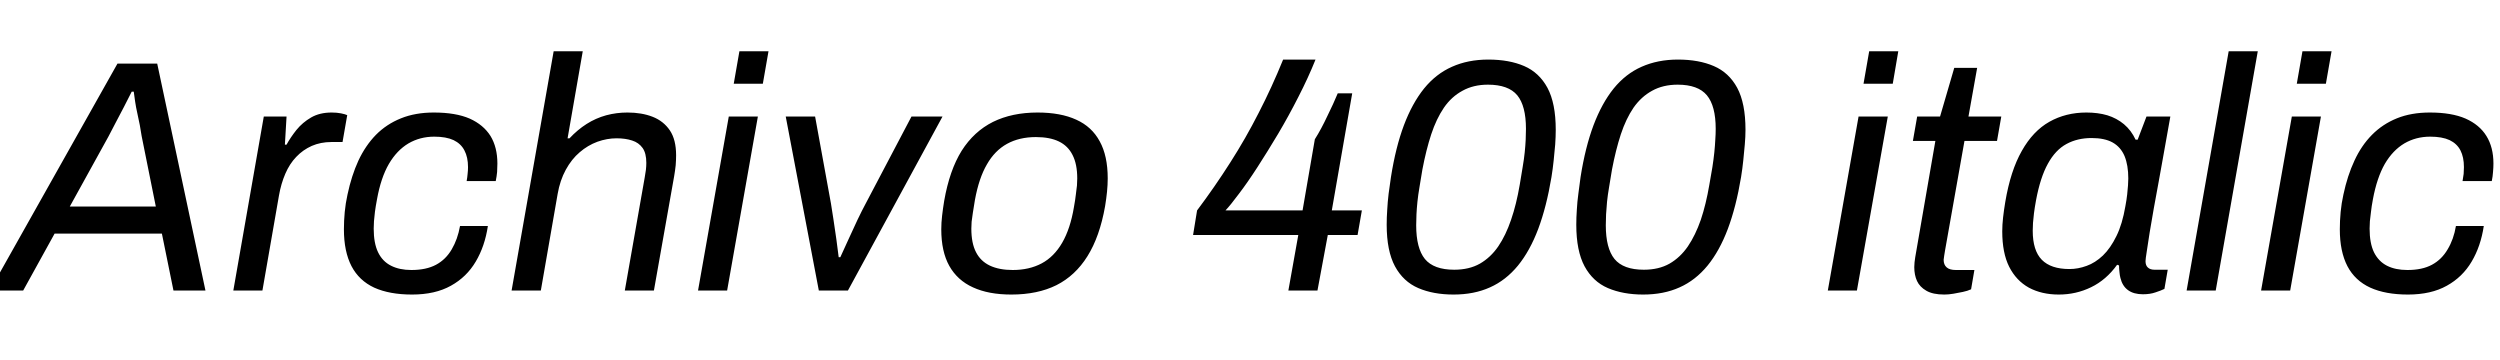 <svg xmlns="http://www.w3.org/2000/svg" xmlns:xlink="http://www.w3.org/1999/xlink" width="181.296" height="26.112"><path fill="black" d="M1.68 21.07L-0.74 21.07L8.52 4.61L11.40 4.61L14.90 21.07L12.58 21.07L11.74 16.94L3.96 16.94L1.68 21.07ZM7.87 9.89L5.06 14.98L11.30 14.98L10.27 9.86Q10.22 9.50 10.14 9.08Q10.06 8.66 9.96 8.22Q9.86 7.78 9.80 7.37Q9.74 6.96 9.70 6.65L9.70 6.65L9.55 6.65Q9.31 7.13 8.99 7.75Q8.66 8.38 8.36 8.95Q8.06 9.53 7.87 9.89L7.87 9.89ZM19.03 21.07L16.92 21.07L19.13 8.45L20.78 8.45L20.66 10.49L20.78 10.49Q21.07 9.96 21.50 9.42Q21.94 8.88 22.56 8.52Q23.18 8.16 24.05 8.16L24.05 8.16Q24.43 8.16 24.73 8.22Q25.03 8.28 25.18 8.35L25.18 8.35L24.84 10.30L24.02 10.30Q23.26 10.30 22.61 10.58Q21.96 10.87 21.48 11.38Q21 11.88 20.69 12.60Q20.38 13.32 20.23 14.18L20.23 14.18L19.03 21.07ZM29.88 21.36L29.88 21.36Q28.25 21.36 27.14 20.86Q26.04 20.35 25.49 19.30Q24.94 18.24 24.94 16.63L24.94 16.63Q24.94 16.01 25.00 15.37Q25.06 14.74 25.20 14.11L25.20 14.11Q25.49 12.74 25.99 11.65Q26.50 10.56 27.26 9.78Q28.03 9.00 29.08 8.58Q30.12 8.16 31.46 8.16L31.46 8.16Q33.05 8.16 34.06 8.60Q35.06 9.05 35.57 9.86Q36.07 10.68 36.07 11.86L36.07 11.86Q36.07 12.14 36.05 12.47Q36.02 12.79 35.95 13.13L35.95 13.13L33.84 13.13Q33.89 12.86 33.91 12.61Q33.94 12.36 33.94 12.12L33.94 12.12Q33.94 11.40 33.68 10.91Q33.43 10.42 32.89 10.16Q32.35 9.91 31.49 9.91L31.49 9.91Q30.46 9.91 29.62 10.40Q28.78 10.90 28.20 11.89Q27.62 12.89 27.34 14.45L27.34 14.45Q27.24 14.98 27.19 15.36Q27.14 15.74 27.12 16.04Q27.10 16.34 27.10 16.58L27.10 16.58Q27.10 17.64 27.42 18.30Q27.74 18.96 28.36 19.27Q28.97 19.58 29.83 19.58L29.83 19.58Q30.91 19.58 31.62 19.20Q32.33 18.82 32.76 18.08Q33.19 17.35 33.36 16.39L33.36 16.39L35.38 16.39Q35.16 17.86 34.50 18.97Q33.84 20.09 32.70 20.72Q31.56 21.36 29.88 21.36ZM39.22 21.07L37.10 21.07L40.15 3.72L42.26 3.72L41.16 10.03L41.30 10.03Q41.88 9.41 42.54 8.99Q43.20 8.57 43.96 8.36Q44.71 8.16 45.50 8.16L45.50 8.16Q46.54 8.16 47.33 8.47Q48.12 8.78 48.58 9.46Q49.03 10.13 49.03 11.26L49.03 11.26Q49.03 11.59 49.00 11.98Q48.96 12.36 48.89 12.77L48.89 12.77L47.42 21.07L45.31 21.07L46.75 12.89Q46.80 12.60 46.84 12.32Q46.87 12.05 46.87 11.81L46.87 11.81Q46.87 11.11 46.60 10.73Q46.32 10.34 45.84 10.19Q45.36 10.03 44.71 10.03L44.71 10.03Q44.02 10.03 43.32 10.28Q42.62 10.54 42.04 11.04Q41.45 11.54 41.03 12.31Q40.61 13.08 40.44 14.06L40.44 14.06L39.22 21.07ZM55.32 6.07L53.21 6.07L53.62 3.72L55.73 3.72L55.32 6.07ZM52.73 21.07L50.62 21.07L52.85 8.45L54.96 8.45L52.73 21.07ZM61.49 21.07L59.38 21.07L56.98 8.45L59.11 8.45L60.26 14.76Q60.34 15.22 60.44 15.91Q60.55 16.61 60.65 17.34Q60.74 18.07 60.82 18.65L60.82 18.65L60.94 18.65Q61.20 18.10 61.52 17.38Q61.85 16.66 62.18 15.95Q62.52 15.24 62.78 14.76L62.78 14.76L66.10 8.45L68.35 8.45L61.49 21.07ZM73.34 21.36L73.34 21.36Q71.69 21.36 70.56 20.84Q69.43 20.33 68.84 19.28Q68.26 18.24 68.26 16.63L68.26 16.63Q68.26 16.15 68.32 15.64Q68.38 15.12 68.47 14.57L68.47 14.57Q68.86 12.34 69.74 10.93Q70.63 9.53 72.01 8.84Q73.39 8.16 75.24 8.16L75.24 8.16Q76.92 8.16 78.05 8.68Q79.18 9.19 79.75 10.25Q80.33 11.30 80.33 12.94L80.33 12.94Q80.33 13.39 80.28 13.90Q80.23 14.40 80.14 14.95L80.14 14.95Q79.75 17.16 78.86 18.58Q77.98 19.99 76.61 20.68Q75.24 21.36 73.34 21.36ZM73.44 19.58L73.44 19.58Q74.64 19.58 75.54 19.10Q76.44 18.62 77.03 17.60Q77.62 16.58 77.88 15.02L77.88 15.02Q77.98 14.47 78.02 14.10Q78.07 13.73 78.10 13.45Q78.12 13.18 78.12 12.94L78.12 12.94Q78.12 11.90 77.78 11.24Q77.45 10.58 76.79 10.26Q76.13 9.94 75.12 9.94L75.12 9.94Q73.92 9.94 73.03 10.43Q72.14 10.92 71.57 11.92Q70.99 12.91 70.70 14.50L70.70 14.50Q70.61 15.05 70.55 15.43Q70.49 15.82 70.46 16.08Q70.44 16.34 70.44 16.58L70.44 16.58Q70.44 17.64 70.78 18.29Q71.11 18.94 71.78 19.26Q72.46 19.58 73.44 19.58ZM95.54 21.07L93.43 21.07L94.15 17.04L86.52 17.04L86.81 15.26Q88.10 13.54 89.22 11.78Q90.34 10.03 91.28 8.18Q92.23 6.34 93.05 4.32L93.05 4.32L95.40 4.32Q94.87 5.64 94.16 7.02Q93.46 8.40 92.69 9.70Q91.92 10.99 91.19 12.12Q90.46 13.25 89.84 14.06Q89.23 14.88 88.87 15.26L88.87 15.26L94.46 15.26L95.35 10.10Q95.59 9.72 95.82 9.29Q96.05 8.86 96.26 8.41Q96.48 7.97 96.67 7.55Q96.86 7.13 97.01 6.77L97.01 6.77L98.06 6.77L96.58 15.26L98.76 15.26L98.45 17.04L96.29 17.04L95.54 21.07ZM105.41 21.36L105.41 21.36Q103.94 21.36 102.85 20.89Q101.76 20.42 101.16 19.31Q100.56 18.19 100.56 16.30L100.56 16.30Q100.56 15.77 100.60 15.20Q100.63 14.64 100.70 14.05Q100.78 13.46 100.87 12.84L100.87 12.84Q101.21 10.68 101.81 9.08Q102.41 7.49 103.27 6.42Q104.14 5.35 105.30 4.84Q106.46 4.32 107.93 4.32L107.93 4.32Q109.44 4.32 110.53 4.79Q111.62 5.26 112.22 6.37Q112.82 7.49 112.82 9.41L112.82 9.41Q112.82 9.91 112.78 10.48Q112.73 11.04 112.67 11.63Q112.61 12.22 112.51 12.84L112.51 12.84Q112.15 15 111.55 16.60Q110.95 18.19 110.08 19.26Q109.20 20.33 108.05 20.84Q106.90 21.36 105.41 21.36ZM105.46 19.56L105.46 19.56Q106.54 19.56 107.32 19.12Q108.10 18.67 108.65 17.87Q109.20 17.06 109.58 15.94Q109.97 14.81 110.21 13.39L110.21 13.39Q110.33 12.70 110.42 12.12Q110.52 11.54 110.57 11.05Q110.62 10.56 110.64 10.14Q110.66 9.72 110.66 9.34L110.66 9.34Q110.66 7.68 110.03 6.91Q109.39 6.14 107.90 6.14L107.90 6.14Q106.85 6.14 106.06 6.58Q105.26 7.01 104.71 7.81Q104.16 8.62 103.79 9.74Q103.42 10.87 103.15 12.29L103.15 12.29Q103.03 12.98 102.94 13.56Q102.84 14.14 102.79 14.63Q102.74 15.12 102.72 15.54Q102.70 15.96 102.70 16.34L102.70 16.34Q102.70 18 103.33 18.78Q103.97 19.56 105.46 19.56ZM119.16 21.36L119.16 21.36Q117.70 21.36 116.60 20.89Q115.51 20.42 114.91 19.31Q114.31 18.19 114.31 16.30L114.31 16.30Q114.31 15.77 114.35 15.20Q114.38 14.64 114.46 14.05Q114.53 13.46 114.62 12.84L114.62 12.84Q114.96 10.68 115.56 9.08Q116.16 7.49 117.02 6.42Q117.89 5.35 119.05 4.84Q120.22 4.32 121.68 4.32L121.68 4.32Q123.19 4.32 124.28 4.79Q125.38 5.26 125.98 6.37Q126.58 7.49 126.58 9.41L126.58 9.41Q126.58 9.91 126.53 10.48Q126.48 11.04 126.42 11.63Q126.36 12.22 126.26 12.84L126.26 12.84Q125.90 15 125.30 16.60Q124.70 18.19 123.83 19.26Q122.95 20.33 121.80 20.84Q120.65 21.36 119.16 21.36ZM119.21 19.56L119.21 19.56Q120.29 19.56 121.07 19.12Q121.85 18.67 122.40 17.87Q122.95 17.06 123.34 15.94Q123.72 14.81 123.96 13.39L123.96 13.39Q124.08 12.70 124.18 12.12Q124.27 11.54 124.32 11.05Q124.37 10.56 124.39 10.14Q124.42 9.72 124.42 9.34L124.42 9.34Q124.42 7.68 123.78 6.91Q123.14 6.14 121.66 6.14L121.66 6.14Q120.60 6.14 119.81 6.58Q119.02 7.01 118.46 7.81Q117.91 8.62 117.54 9.74Q117.17 10.87 116.90 12.29L116.90 12.29Q116.78 12.98 116.69 13.56Q116.59 14.14 116.54 14.63Q116.50 15.12 116.47 15.54Q116.45 15.96 116.45 16.34L116.45 16.34Q116.45 18 117.08 18.78Q117.72 19.56 119.21 19.56ZM137.26 6.07L135.14 6.07L135.55 3.72L137.66 3.72L137.26 6.07ZM134.66 21.07L132.55 21.07L134.78 8.45L136.90 8.45L134.66 21.07ZM141 21.36L141 21.36Q140.16 21.36 139.69 21.08Q139.22 20.81 139.02 20.38Q138.82 19.94 138.82 19.37L138.82 19.37Q138.82 19.20 138.84 19.02Q138.86 18.84 138.89 18.65L138.89 18.65L140.35 10.22L138.72 10.22L139.03 8.45L140.69 8.45L141.72 4.92L143.38 4.92L142.75 8.45L145.13 8.45L144.82 10.22L142.46 10.22L141.05 18.17Q141.02 18.31 140.99 18.54Q140.95 18.77 140.95 18.84L140.95 18.84Q140.95 19.20 141.17 19.39Q141.38 19.58 141.84 19.58L141.84 19.58L143.18 19.58L142.94 20.98Q142.68 21.10 142.34 21.17Q142.01 21.24 141.66 21.30Q141.31 21.36 141 21.36ZM149.30 21.36L149.30 21.36Q148.06 21.36 147.13 20.86Q146.21 20.35 145.70 19.34Q145.20 18.34 145.20 16.78L145.20 16.78Q145.20 16.30 145.26 15.77Q145.32 15.24 145.42 14.64L145.42 14.64Q145.80 12.38 146.62 10.94Q147.43 9.50 148.62 8.83Q149.81 8.16 151.30 8.16L151.30 8.16Q152.14 8.16 152.82 8.36Q153.50 8.57 154.03 9.01Q154.56 9.46 154.87 10.13L154.87 10.13L155.02 10.13L155.66 8.45L157.39 8.45L156.86 11.42Q156.72 12.24 156.54 13.20Q156.36 14.16 156.19 15.11Q156.02 16.06 155.89 16.86Q155.76 17.66 155.68 18.23Q155.59 18.79 155.59 18.94L155.59 18.94Q155.59 19.25 155.76 19.40Q155.93 19.56 156.24 19.56L156.24 19.56L157.20 19.56L156.96 20.95Q156.72 21.07 156.32 21.20Q155.93 21.34 155.40 21.34L155.40 21.34Q154.73 21.34 154.32 21.04Q153.91 20.74 153.77 20.16L153.77 20.16Q153.72 19.97 153.70 19.73Q153.67 19.49 153.67 19.25L153.67 19.25L153.53 19.20Q152.74 20.30 151.64 20.83Q150.55 21.36 149.30 21.36ZM150.07 19.51L150.07 19.51Q150.70 19.51 151.32 19.28Q151.94 19.06 152.50 18.53Q153.05 18 153.48 17.12Q153.91 16.25 154.13 14.95L154.13 14.95Q154.22 14.47 154.26 14.10Q154.30 13.73 154.32 13.44Q154.34 13.15 154.34 12.94L154.34 12.94Q154.34 11.98 154.07 11.32Q153.79 10.66 153.20 10.33Q152.62 10.01 151.68 10.01L151.68 10.01Q150.65 10.01 149.86 10.44Q149.06 10.87 148.51 11.87Q147.96 12.86 147.65 14.52L147.65 14.52Q147.55 15.07 147.50 15.47Q147.46 15.86 147.43 16.16Q147.41 16.46 147.41 16.73L147.41 16.73Q147.41 18.17 148.07 18.84Q148.73 19.51 150.07 19.51ZM160.68 21.07L158.57 21.07L161.62 3.72L163.73 3.72L160.68 21.07ZM168.67 6.07L166.56 6.07L166.97 3.72L169.08 3.72L168.67 6.07ZM166.08 21.07L163.97 21.07L166.20 8.45L168.31 8.45L166.08 21.07ZM174.62 21.36L174.62 21.36Q172.99 21.36 171.89 20.86Q170.78 20.35 170.23 19.30Q169.68 18.24 169.68 16.63L169.68 16.63Q169.68 16.01 169.74 15.37Q169.80 14.74 169.94 14.11L169.94 14.11Q170.23 12.74 170.74 11.65Q171.24 10.56 172.01 9.78Q172.78 9.00 173.82 8.58Q174.86 8.16 176.21 8.16L176.21 8.16Q177.79 8.16 178.80 8.60Q179.81 9.05 180.31 9.86Q180.82 10.68 180.82 11.86L180.82 11.86Q180.82 12.14 180.79 12.47Q180.77 12.79 180.70 13.13L180.70 13.13L178.58 13.13Q178.63 12.86 178.66 12.61Q178.68 12.36 178.68 12.12L178.68 12.12Q178.68 11.40 178.43 10.91Q178.18 10.42 177.64 10.16Q177.10 9.91 176.23 9.91L176.23 9.91Q175.20 9.91 174.36 10.40Q173.52 10.90 172.94 11.89Q172.37 12.89 172.08 14.45L172.08 14.45Q171.98 14.98 171.94 15.36Q171.89 15.74 171.86 16.04Q171.84 16.34 171.84 16.58L171.84 16.58Q171.84 17.64 172.16 18.30Q172.49 18.96 173.10 19.27Q173.71 19.58 174.58 19.58L174.58 19.58Q175.66 19.58 176.36 19.20Q177.07 18.82 177.50 18.08Q177.94 17.35 178.10 16.39L178.10 16.39L180.12 16.39Q179.90 17.86 179.24 18.97Q178.58 20.09 177.44 20.72Q176.30 21.36 174.62 21.36Z"/></svg>